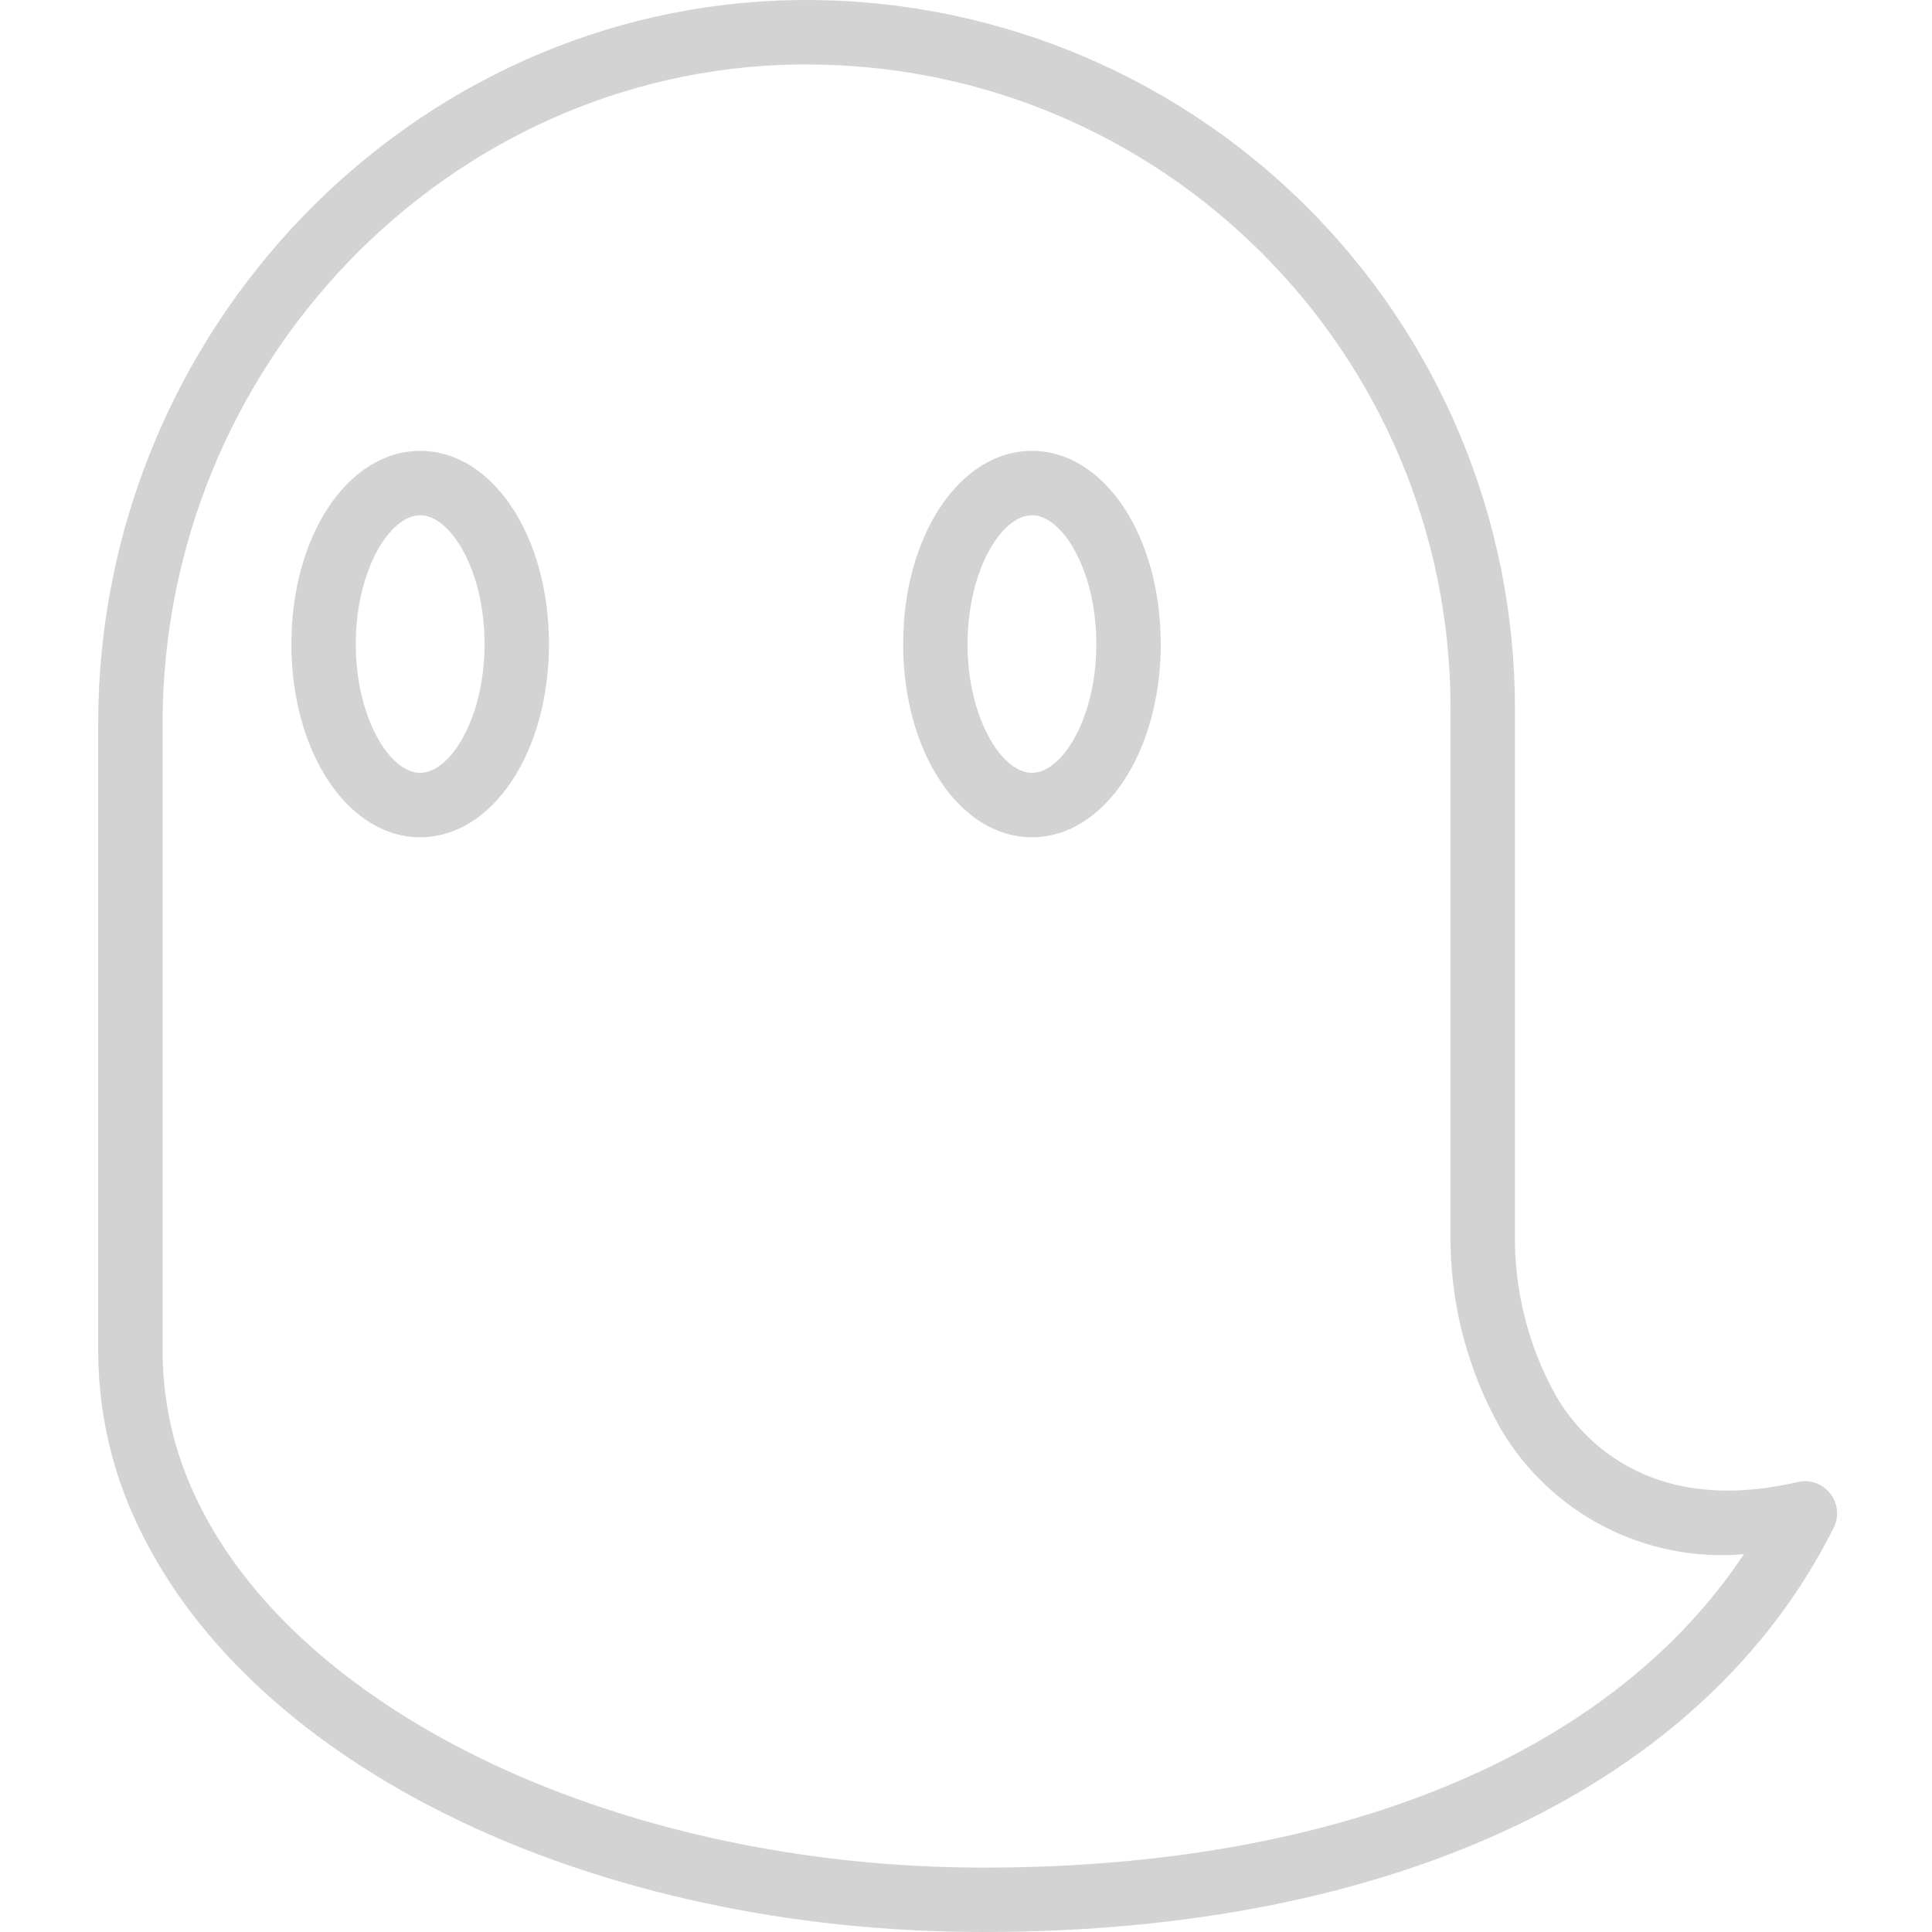 	<svg id="ghost" fill="lightgray" height="512pt" viewBox="-26 0 512 512.022" width="512pt" xmlns="http://www.w3.org/2000/svg"><path class="eyes" d="m85.344 221.891c19.141 0 34.133-22.496 34.133-51.203 0-28.703-14.992-51.199-34.133-51.199s-34.133 22.496-34.133 51.199c0 28.707 14.992 51.203 34.133 51.203zm0-85.336c8.055 0 17.066 14.594 17.066 34.133 0 19.543-9.012 34.133-17.066 34.133s-17.066-14.59-17.066-34.133c0-19.539 9.012-34.133 17.066-34.133zm0 0"/><path class="eyes" d="m247.477 221.891c19.141 0 34.133-22.496 34.133-51.203 0-28.703-14.992-51.199-34.133-51.199-19.141 0-34.133 22.496-34.133 51.199 0 28.707 14.992 51.203 34.133 51.203zm0-85.336c8.059 0 17.066 14.594 17.066 34.133 0 19.543-9.008 34.133-17.066 34.133-8.055 0-17.066-14.59-17.066-34.133 0-19.539 9.012-34.133 17.066-34.133zm0 0"/><path class="body" d="m234.68 512.023c109.098 0 191.188-39.043 225.277-107.121 1.48-2.957 1.121-6.504-.926-9.102-2.047-2.598-5.41-3.777-8.629-3.031-40.406 9.387-58.184-12.801-64-22.758-7.379-13.176-11.148-28.066-10.926-43.164v-139.094c.008-50.293-20.168-98.484-56-133.777-35.832-35.289-84.328-54.727-134.617-53.953-101.922 1.551-184.848 87.566-184.848 191.77v166.629c.07 16.059 3.742 31.898 10.742 46.352 30.73 64.148 120.723 107.25 223.926 107.25zm-217.602-320.23c0-94.926 75.383-173.289 168.031-174.703h2.637c94.254 0 170.664 76.41 170.664 170.664v139.094c-.223 18.102 4.344 35.938 13.234 51.703 13.262 22.641 38.375 35.617 64.516 33.34-35.211 53.027-107.438 83.066-201.48 83.066-95.27 0-181.02-40.109-208.531-97.527-5.898-12.164-9-25.492-9.07-39.008zm0 0"/></svg>
